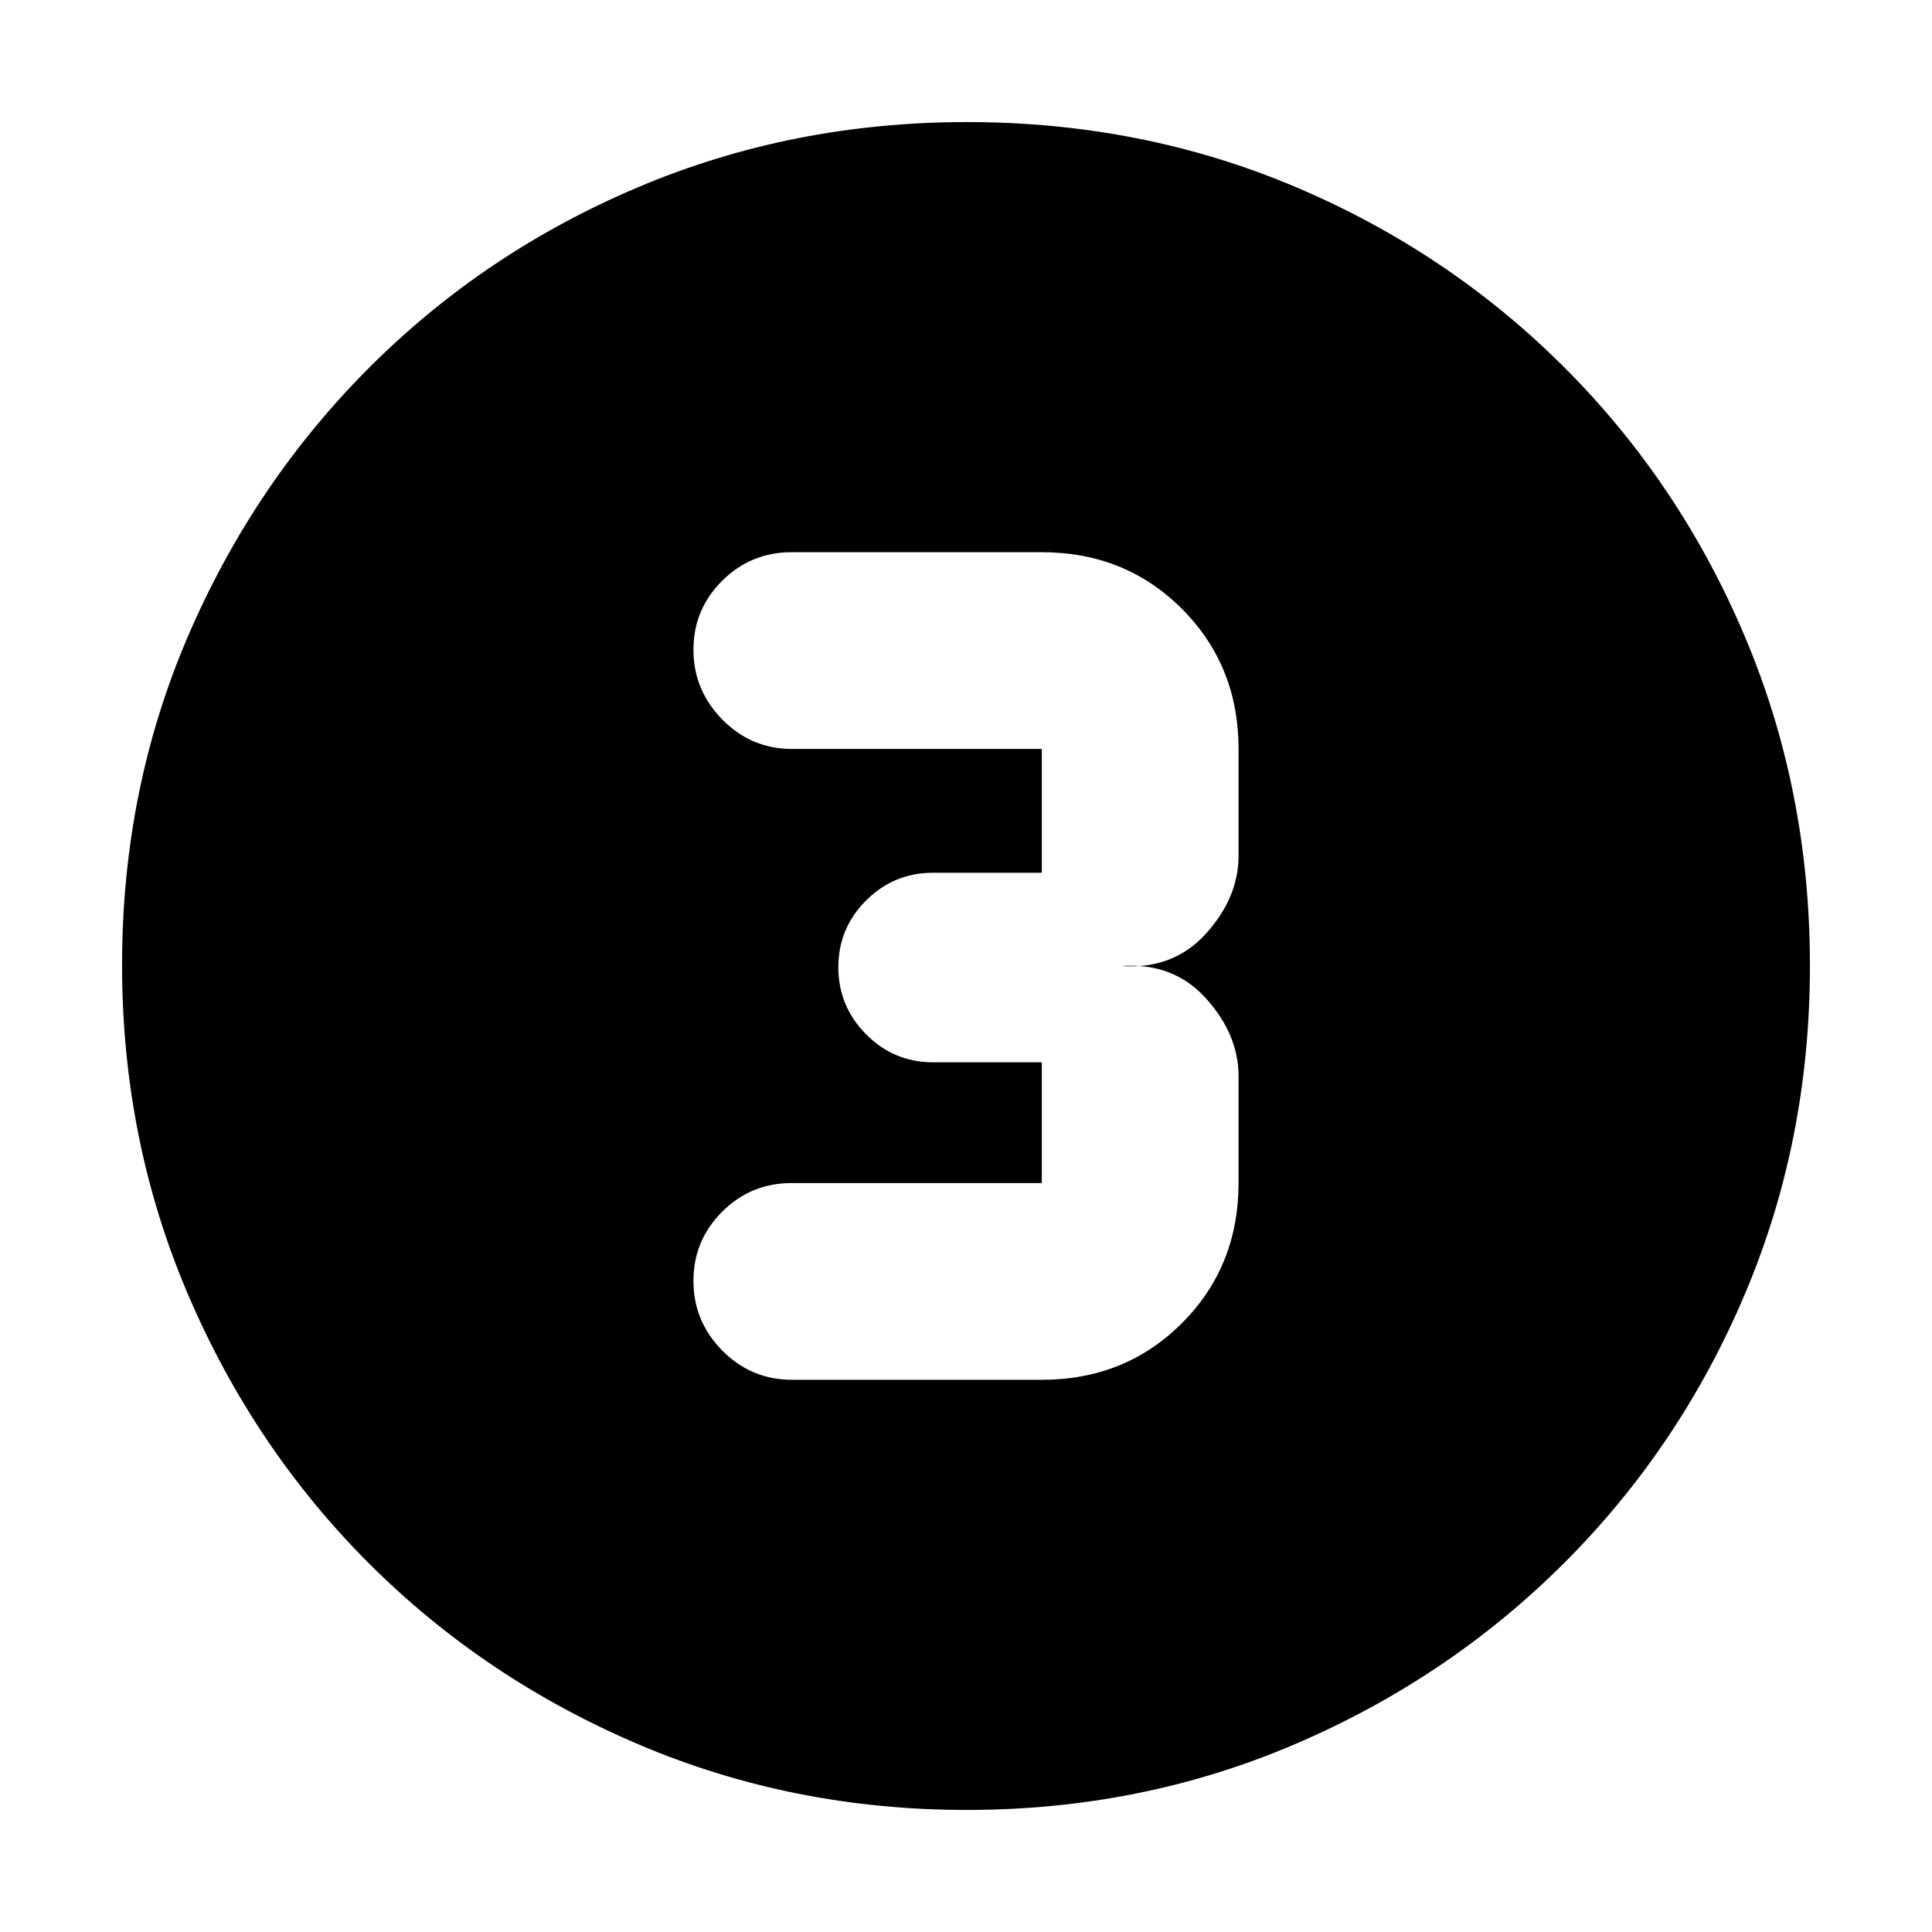 <svg xmlns="http://www.w3.org/2000/svg" height="20" viewBox="0 -960 960 960" width="20"><path d="M480.28-60.65q-86.64 0-163.19-32.66-76.56-32.66-133.84-89.94t-89.94-133.8q-32.66-76.51-32.66-163.41 0-87.15 32.72-163.31t90.14-133.61q57.42-57.44 133.79-89.7 76.38-32.27 163.16-32.27 87.14 0 163.31 32.26 76.16 32.26 133.61 89.71 57.45 57.45 89.71 133.86 32.26 76.42 32.26 163.33 0 86.91-32.27 163.08-32.26 76.18-89.7 133.6-57.45 57.42-133.83 90.14-76.39 32.72-163.27 32.72Zm-86.71-213.74h124.1q41.48 0 69.62-28.14 28.14-28.15 28.14-69.62v-53.05q0-20.76-16.14-38.66-16.14-17.9-41.94-16.14 25.8 1.76 41.94-16.14 16.14-17.9 16.14-38.66v-53.05q0-41.47-28.14-69.62-28.14-28.14-69.62-28.14H393.33q-20.2 0-34.48 14.19-14.28 14.2-14.28 34.27 0 20.06 14.35 34.68 14.35 14.62 34.65 14.62h124.1v61.52h-54.02q-19.48 0-33.28 13.76t-13.8 33.19q0 19.42 13.8 33.33 13.8 13.9 33.28 13.9h54.02v60H393.33q-20.2 0-34.48 14.24-14.28 14.24-14.28 34.38t14.35 34.64q14.35 14.5 34.65 14.5Z"/></svg>